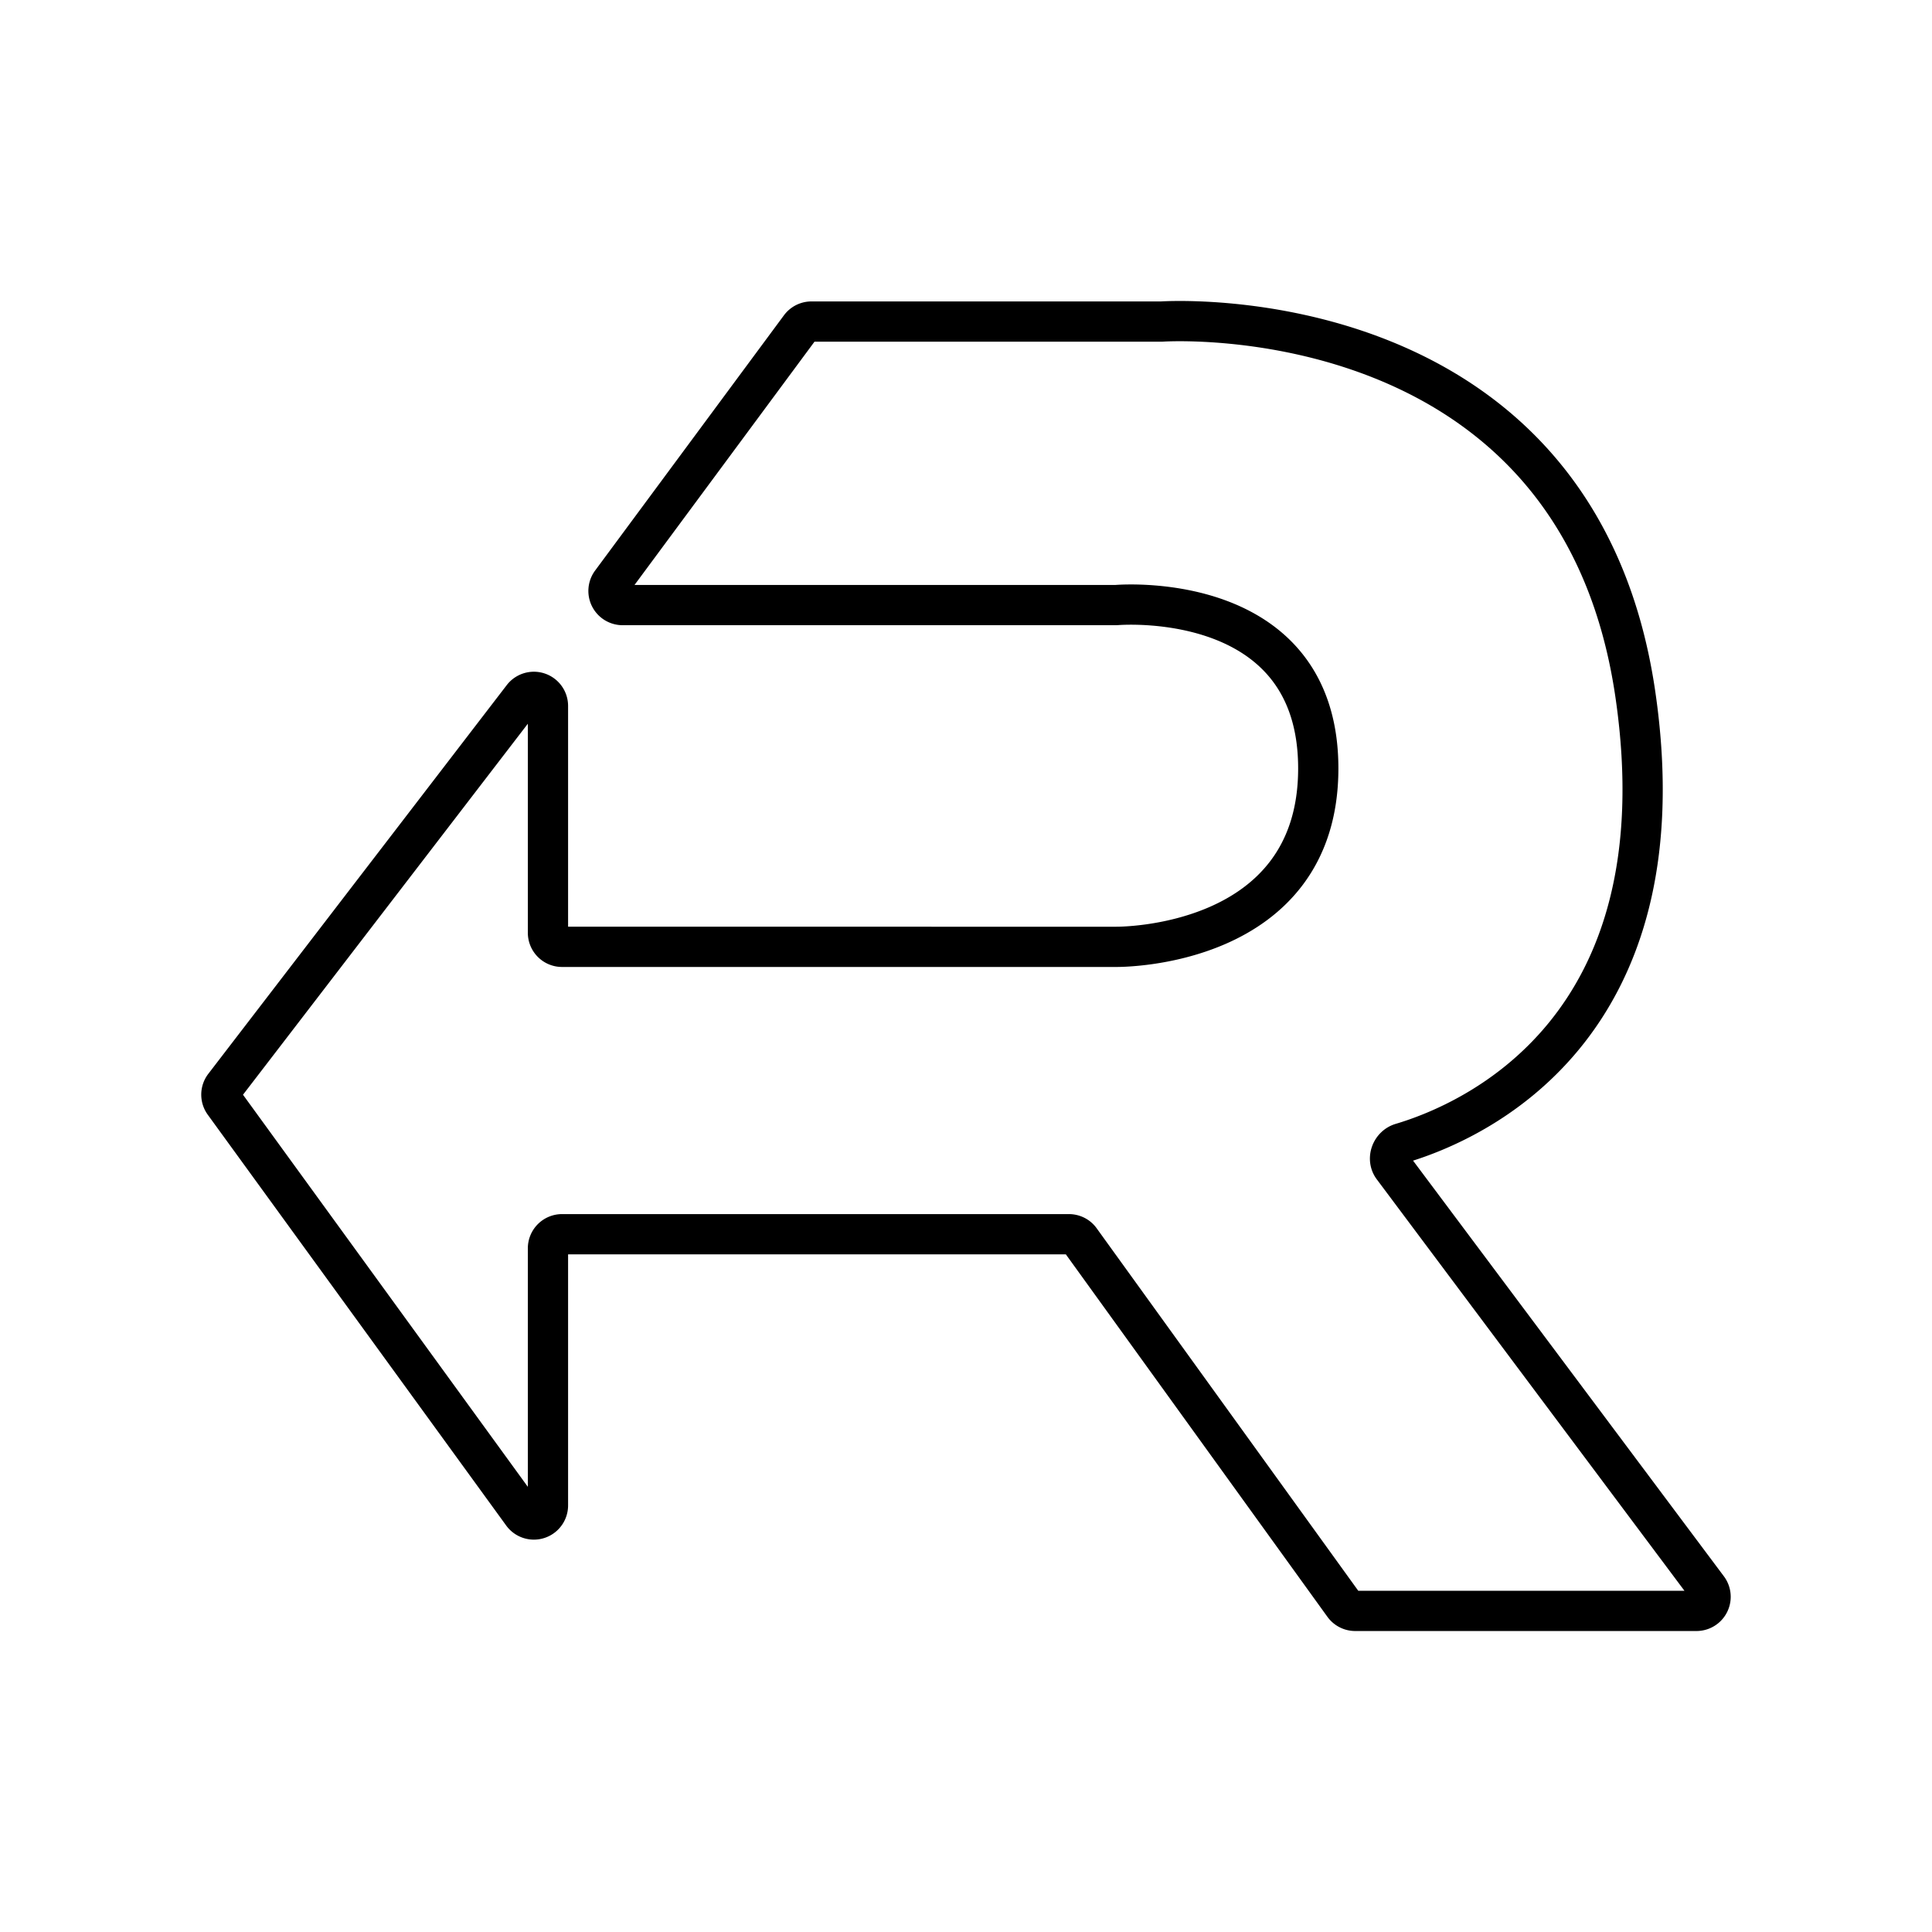 <svg xmlns="http://www.w3.org/2000/svg" width="1em" height="1em" viewBox="0 0 48 48"><path fill="none" stroke="currentColor" stroke-linecap="round" stroke-linejoin="round" d="M13.614 23.172v-5.629a.35.35 0 0 0-.63-.214l-7.411 9.653a.35.35 0 0 0-.006.42l7.412 10.203a.35.35 0 0 0 .635-.207v-6.384a.35.35 0 0 1 .351-.35h12.591c.113 0 .22.053.285.145l6.544 9.068a.35.35 0 0 0 .284.145h8.48a.35.35 0 0 0 .28-.56l-7.822-10.46c-.158-.21-.041-.524.21-.6c1.761-.524 7.03-2.808 5.813-11.15c-1.437-9.852-11.51-9.28-11.767-9.263H20.16a.35.35 0 0 0-.282.143l-4.691 6.341a.351.351 0 0 0 .282.56h12.245l.03-.001c.303-.023 5.008-.301 5.008 4.059c0 4.48-4.968 4.433-5.022 4.433H13.965a.35.35 0 0 1-.351-.351Z"/></svg>